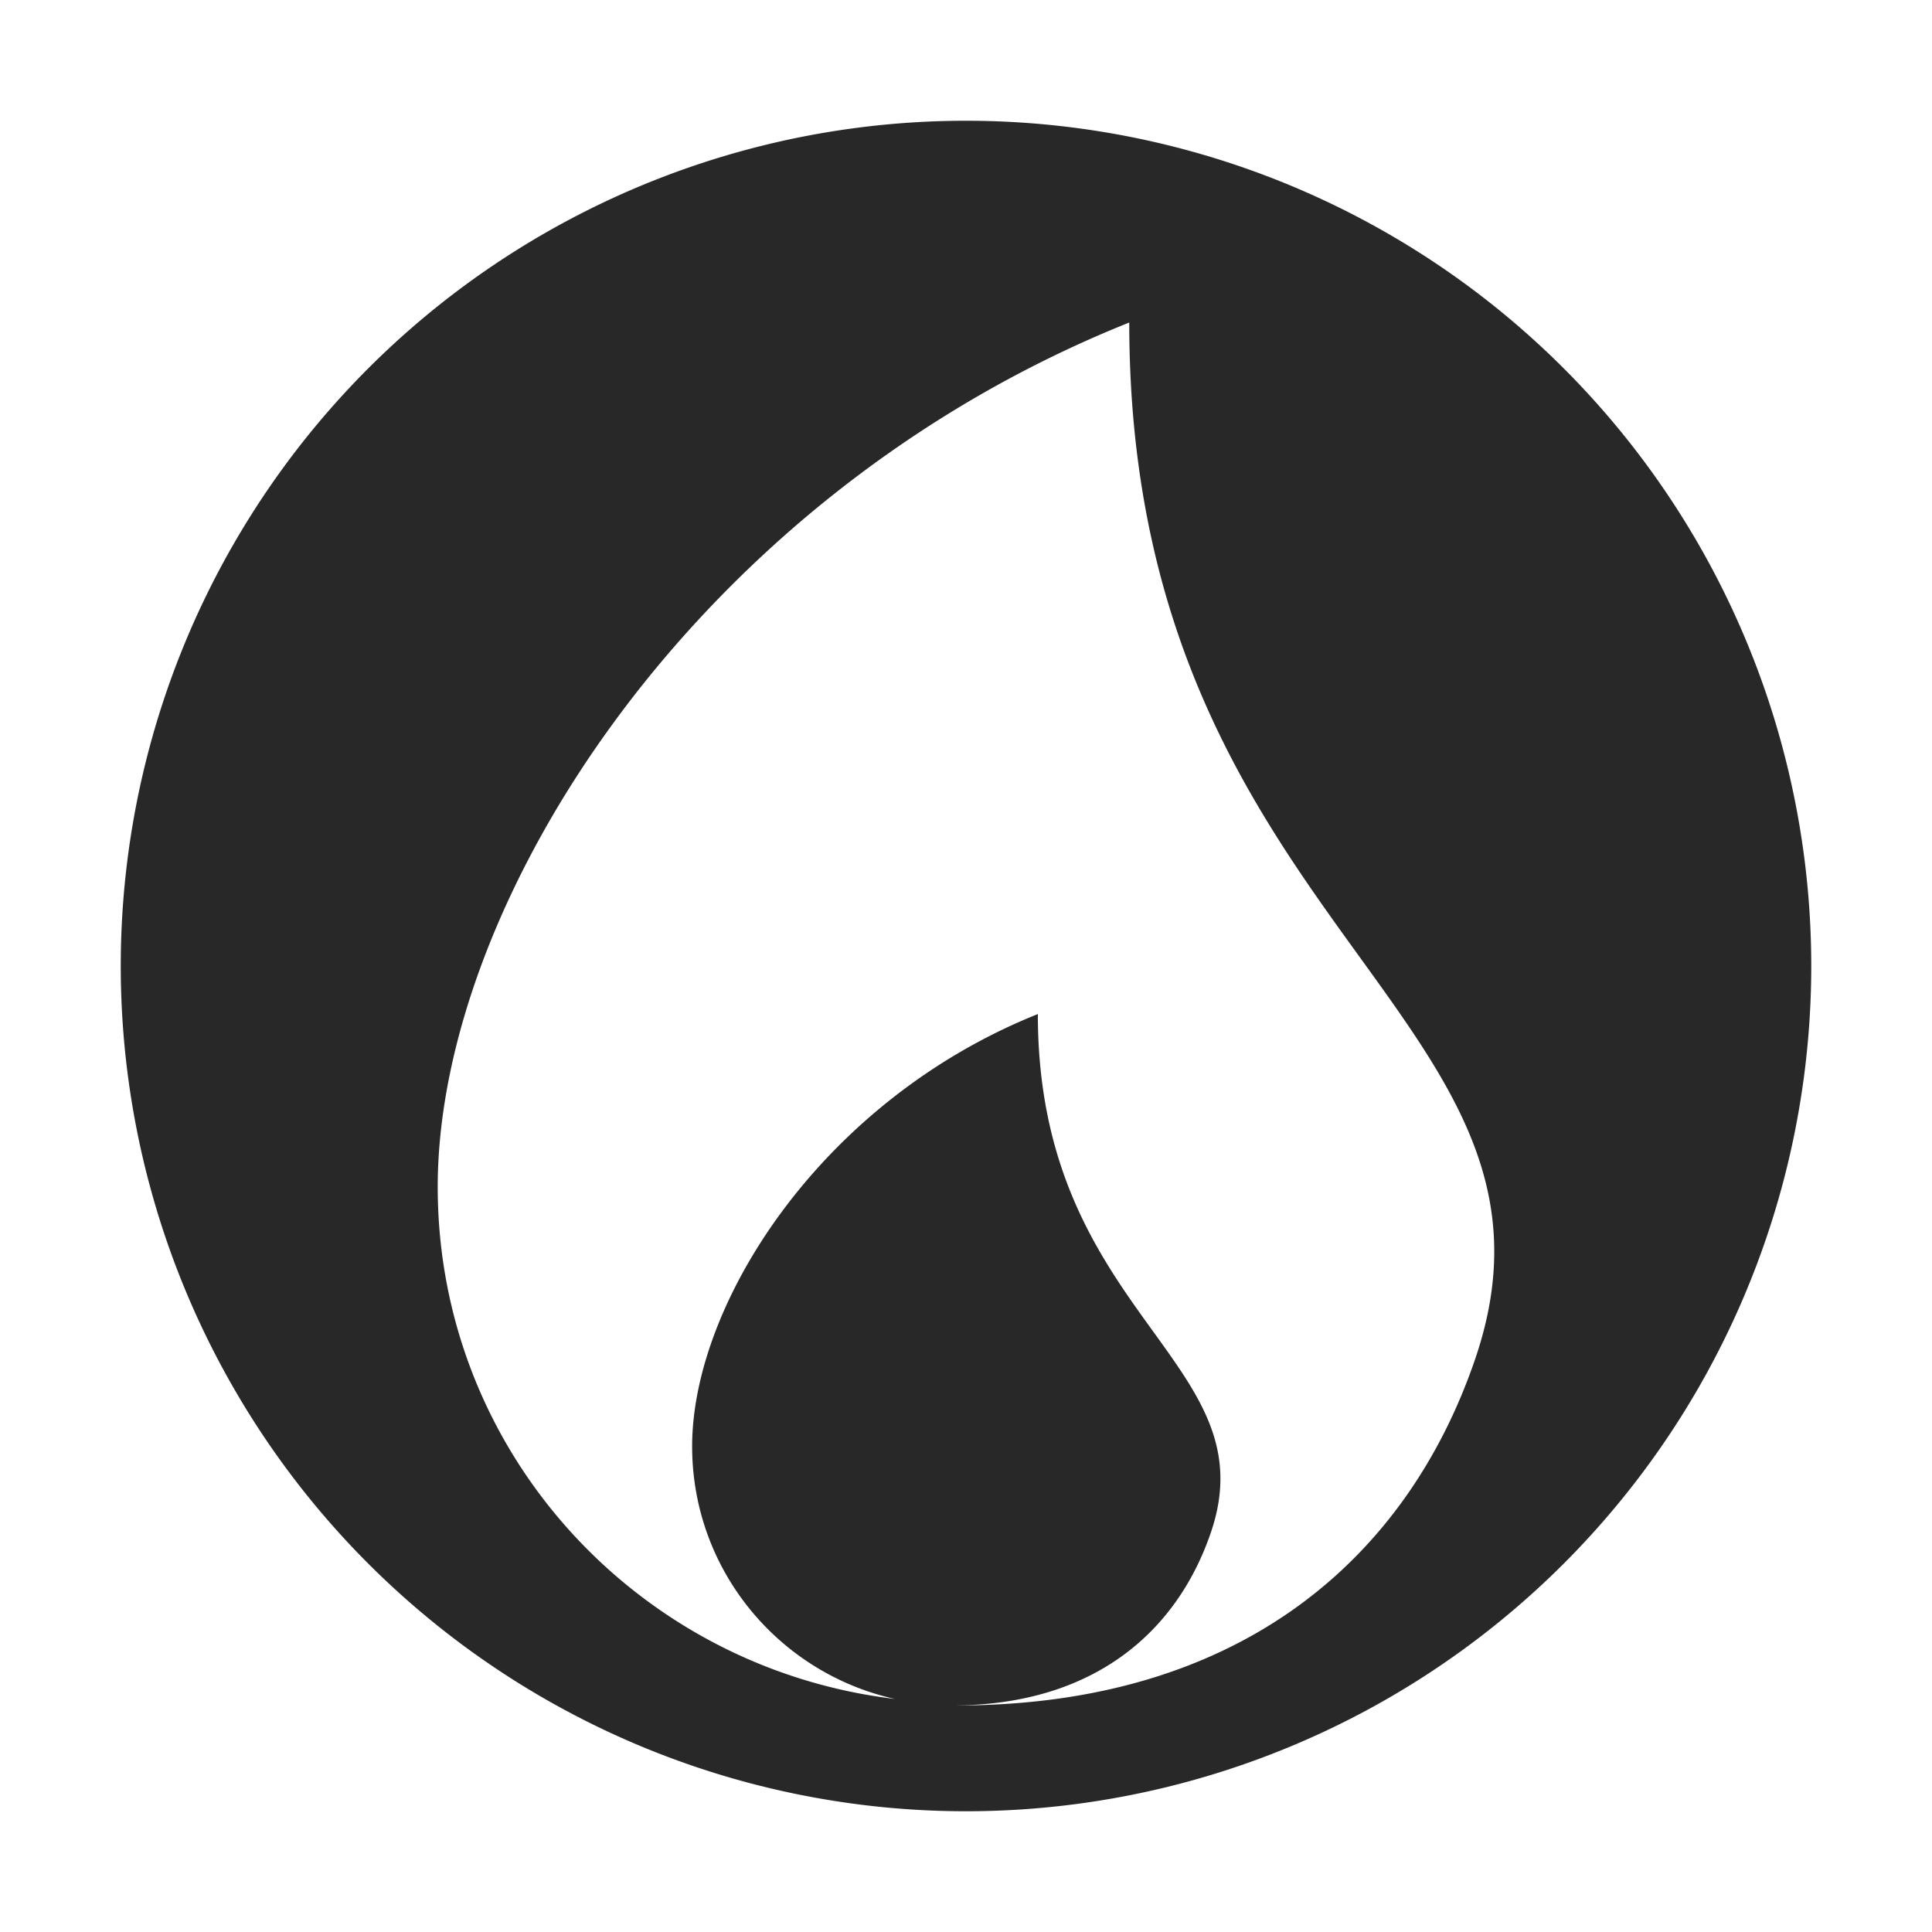 <svg width="16" height="16" version="1.1" xmlns="http://www.w3.org/2000/svg">
  <defs>
    <style id="current-color-scheme" type="text/css">.ColorScheme-Text { color:#282828; } .ColorScheme-Highlight { color:#458588; }</style>
  </defs>
  <path class="ColorScheme-Text" d="m8 1a7 7 0 0 0-7 7 7 7 0 0 0 7 7 7 7 0 0 0 7-7 7 7 0 0 0-7-7zm1.352 1.671c0 5.011 3.842 5.734 2.863 8.589-0.558 1.628-1.923 2.864-4.295 2.864-0.008 0-0.015 3.5e-5 -0.022 0 1.174-0.006 1.852-0.621 2.129-1.43 0.49-1.427-1.432-1.791-1.432-4.296-1.79 0.716-2.863 2.394-2.863 3.58 0 1.025 0.719 1.879 1.68 2.092-2.129-0.254-3.787-2.042-3.787-4.24 0-2.372 2.147-5.727 5.727-7.159z" fill="currentColor"/>
</svg>
